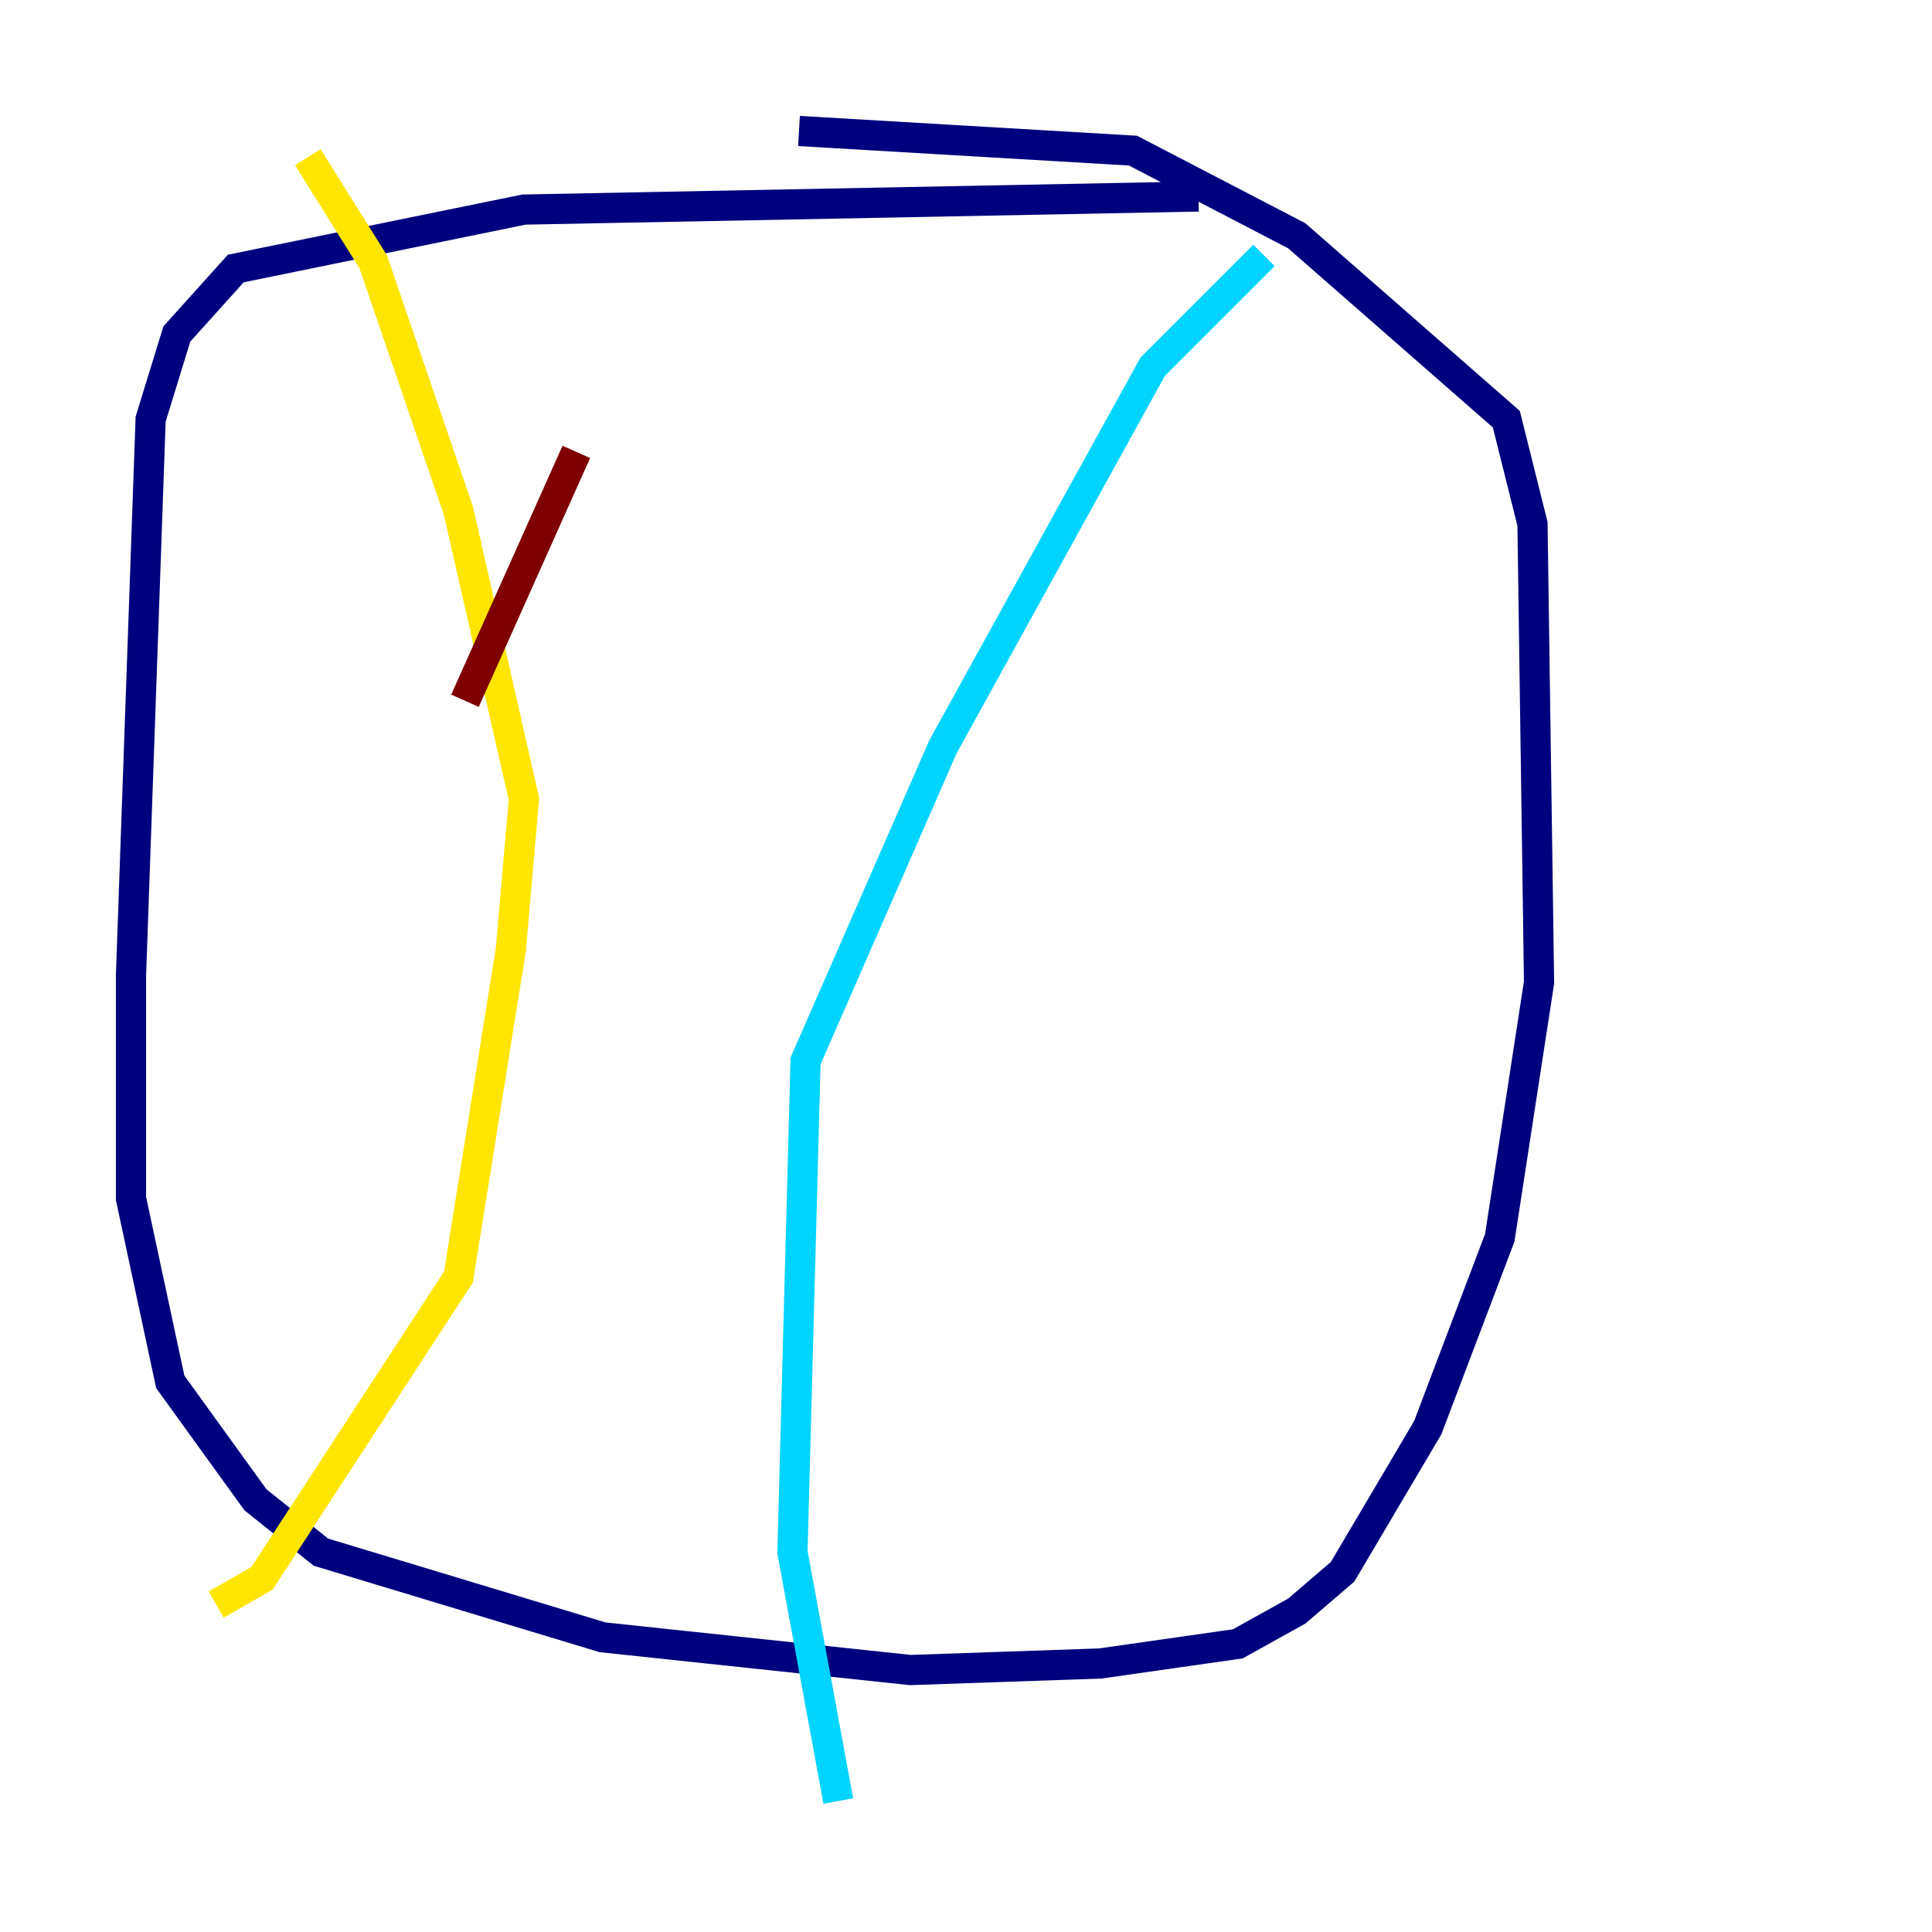 <?xml version="1.0" encoding="utf-8" ?>
<svg baseProfile="tiny" height="128" version="1.2" viewBox="0,0,128,128" width="128" xmlns="http://www.w3.org/2000/svg" xmlns:ev="http://www.w3.org/2001/xml-events" xmlns:xlink="http://www.w3.org/1999/xlink"><defs /><polyline fill="none" points="79.403,13.017 34.712,13.885 15.62,17.79 11.715,22.129 9.98,27.77 8.678,64.651 8.678,79.403 11.281,91.552 16.922,99.363 21.261,102.834 39.919,108.475 60.312,110.644 72.895,110.21 82.007,108.909 85.912,106.739 88.949,104.136 94.59,94.59 99.363,82.007 101.966,65.085 101.532,34.712 99.797,27.77 85.912,15.62 75.064,9.98 52.936,8.678" stroke="#00007f" stroke-width="2" /><polyline fill="none" points="83.742,16.922 76.366,24.298 62.481,49.464 53.37,70.291 52.502,102.834 55.539,119.322" stroke="#00d4ff" stroke-width="2" /><polyline fill="none" points="20.393,10.414 24.732,17.356 30.373,33.844 34.712,52.936 33.844,62.915 30.373,84.61 17.356,104.57 14.319,106.305" stroke="#ffe500" stroke-width="2" /><polyline fill="none" points="38.183,29.939 30.807,46.427" stroke="#7f0000" stroke-width="2" /></svg>